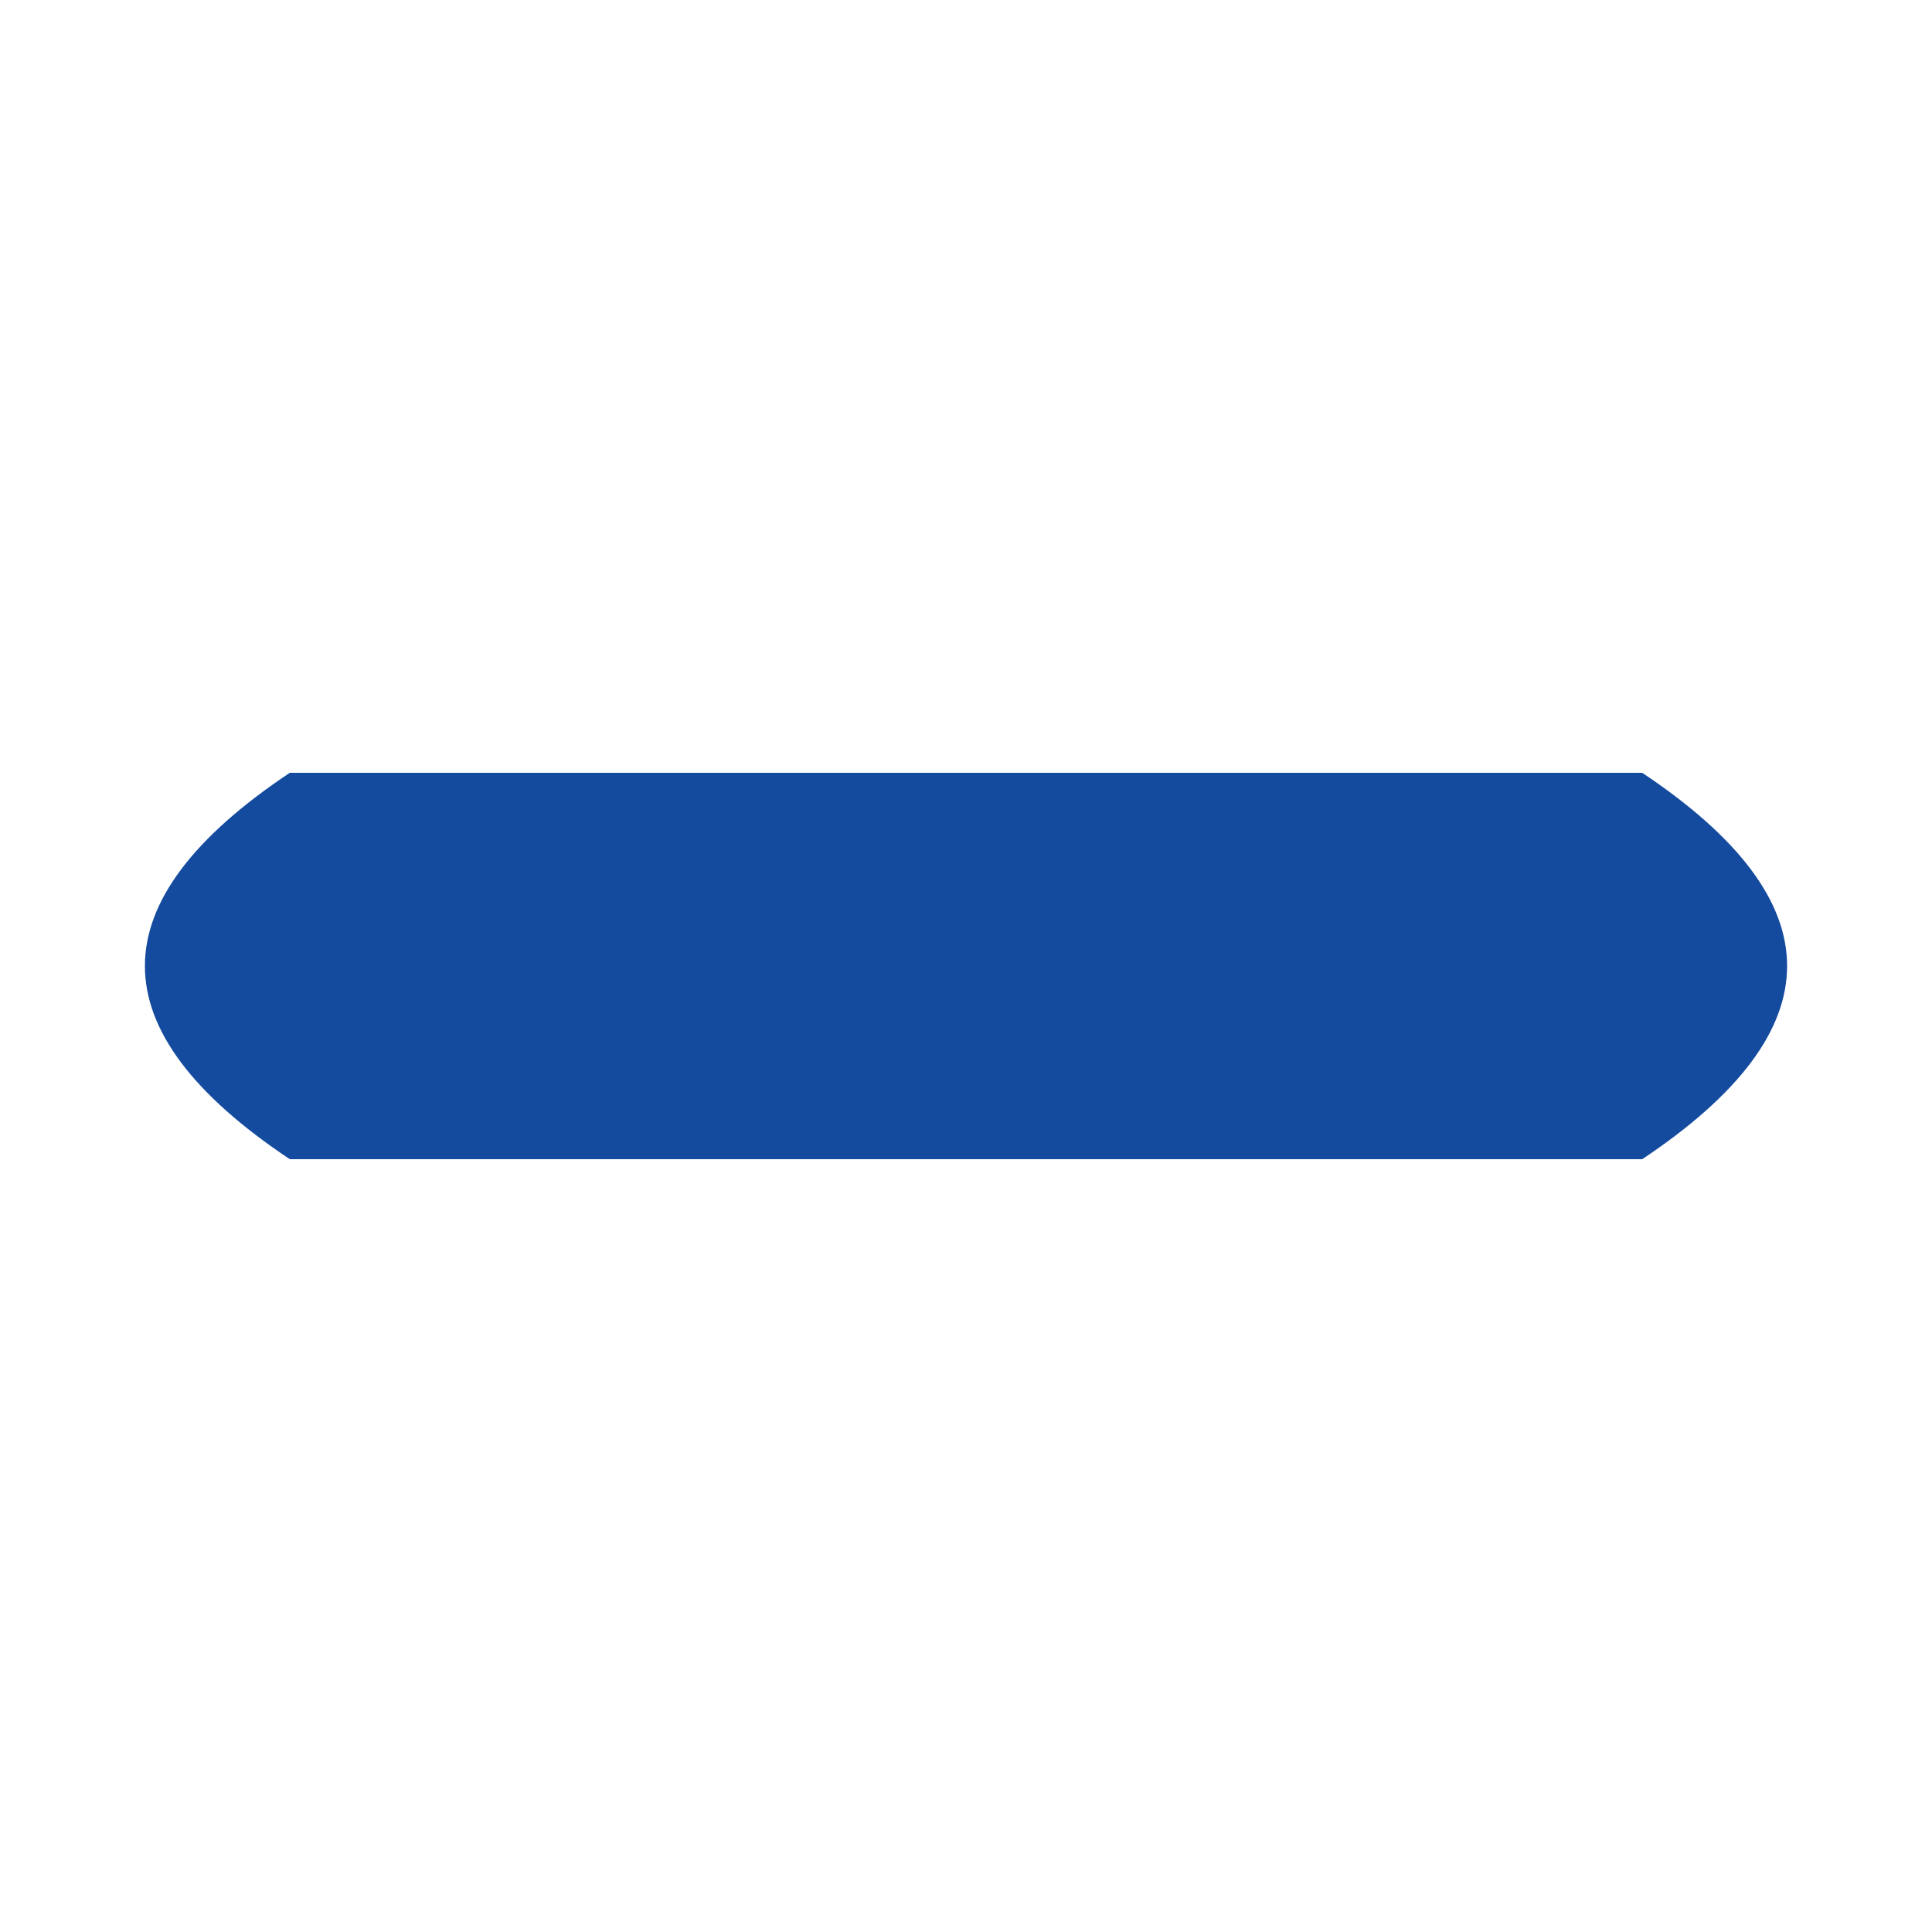 <svg width="100" height="100" viewBox="0 0 100 100" xmlns="http://www.w3.org/2000/svg">
	<path filter="url(#blurMe)" d='M 15 40 Q 0 50 15 60 L 85 60 Q 100 50 85 40 Z' fill="#144b9fdd"></path>

	<filter id="blurMe">
		<feGaussianBlur in="SourceGraphic" stdDeviation="2" />
	</filter>
</svg>